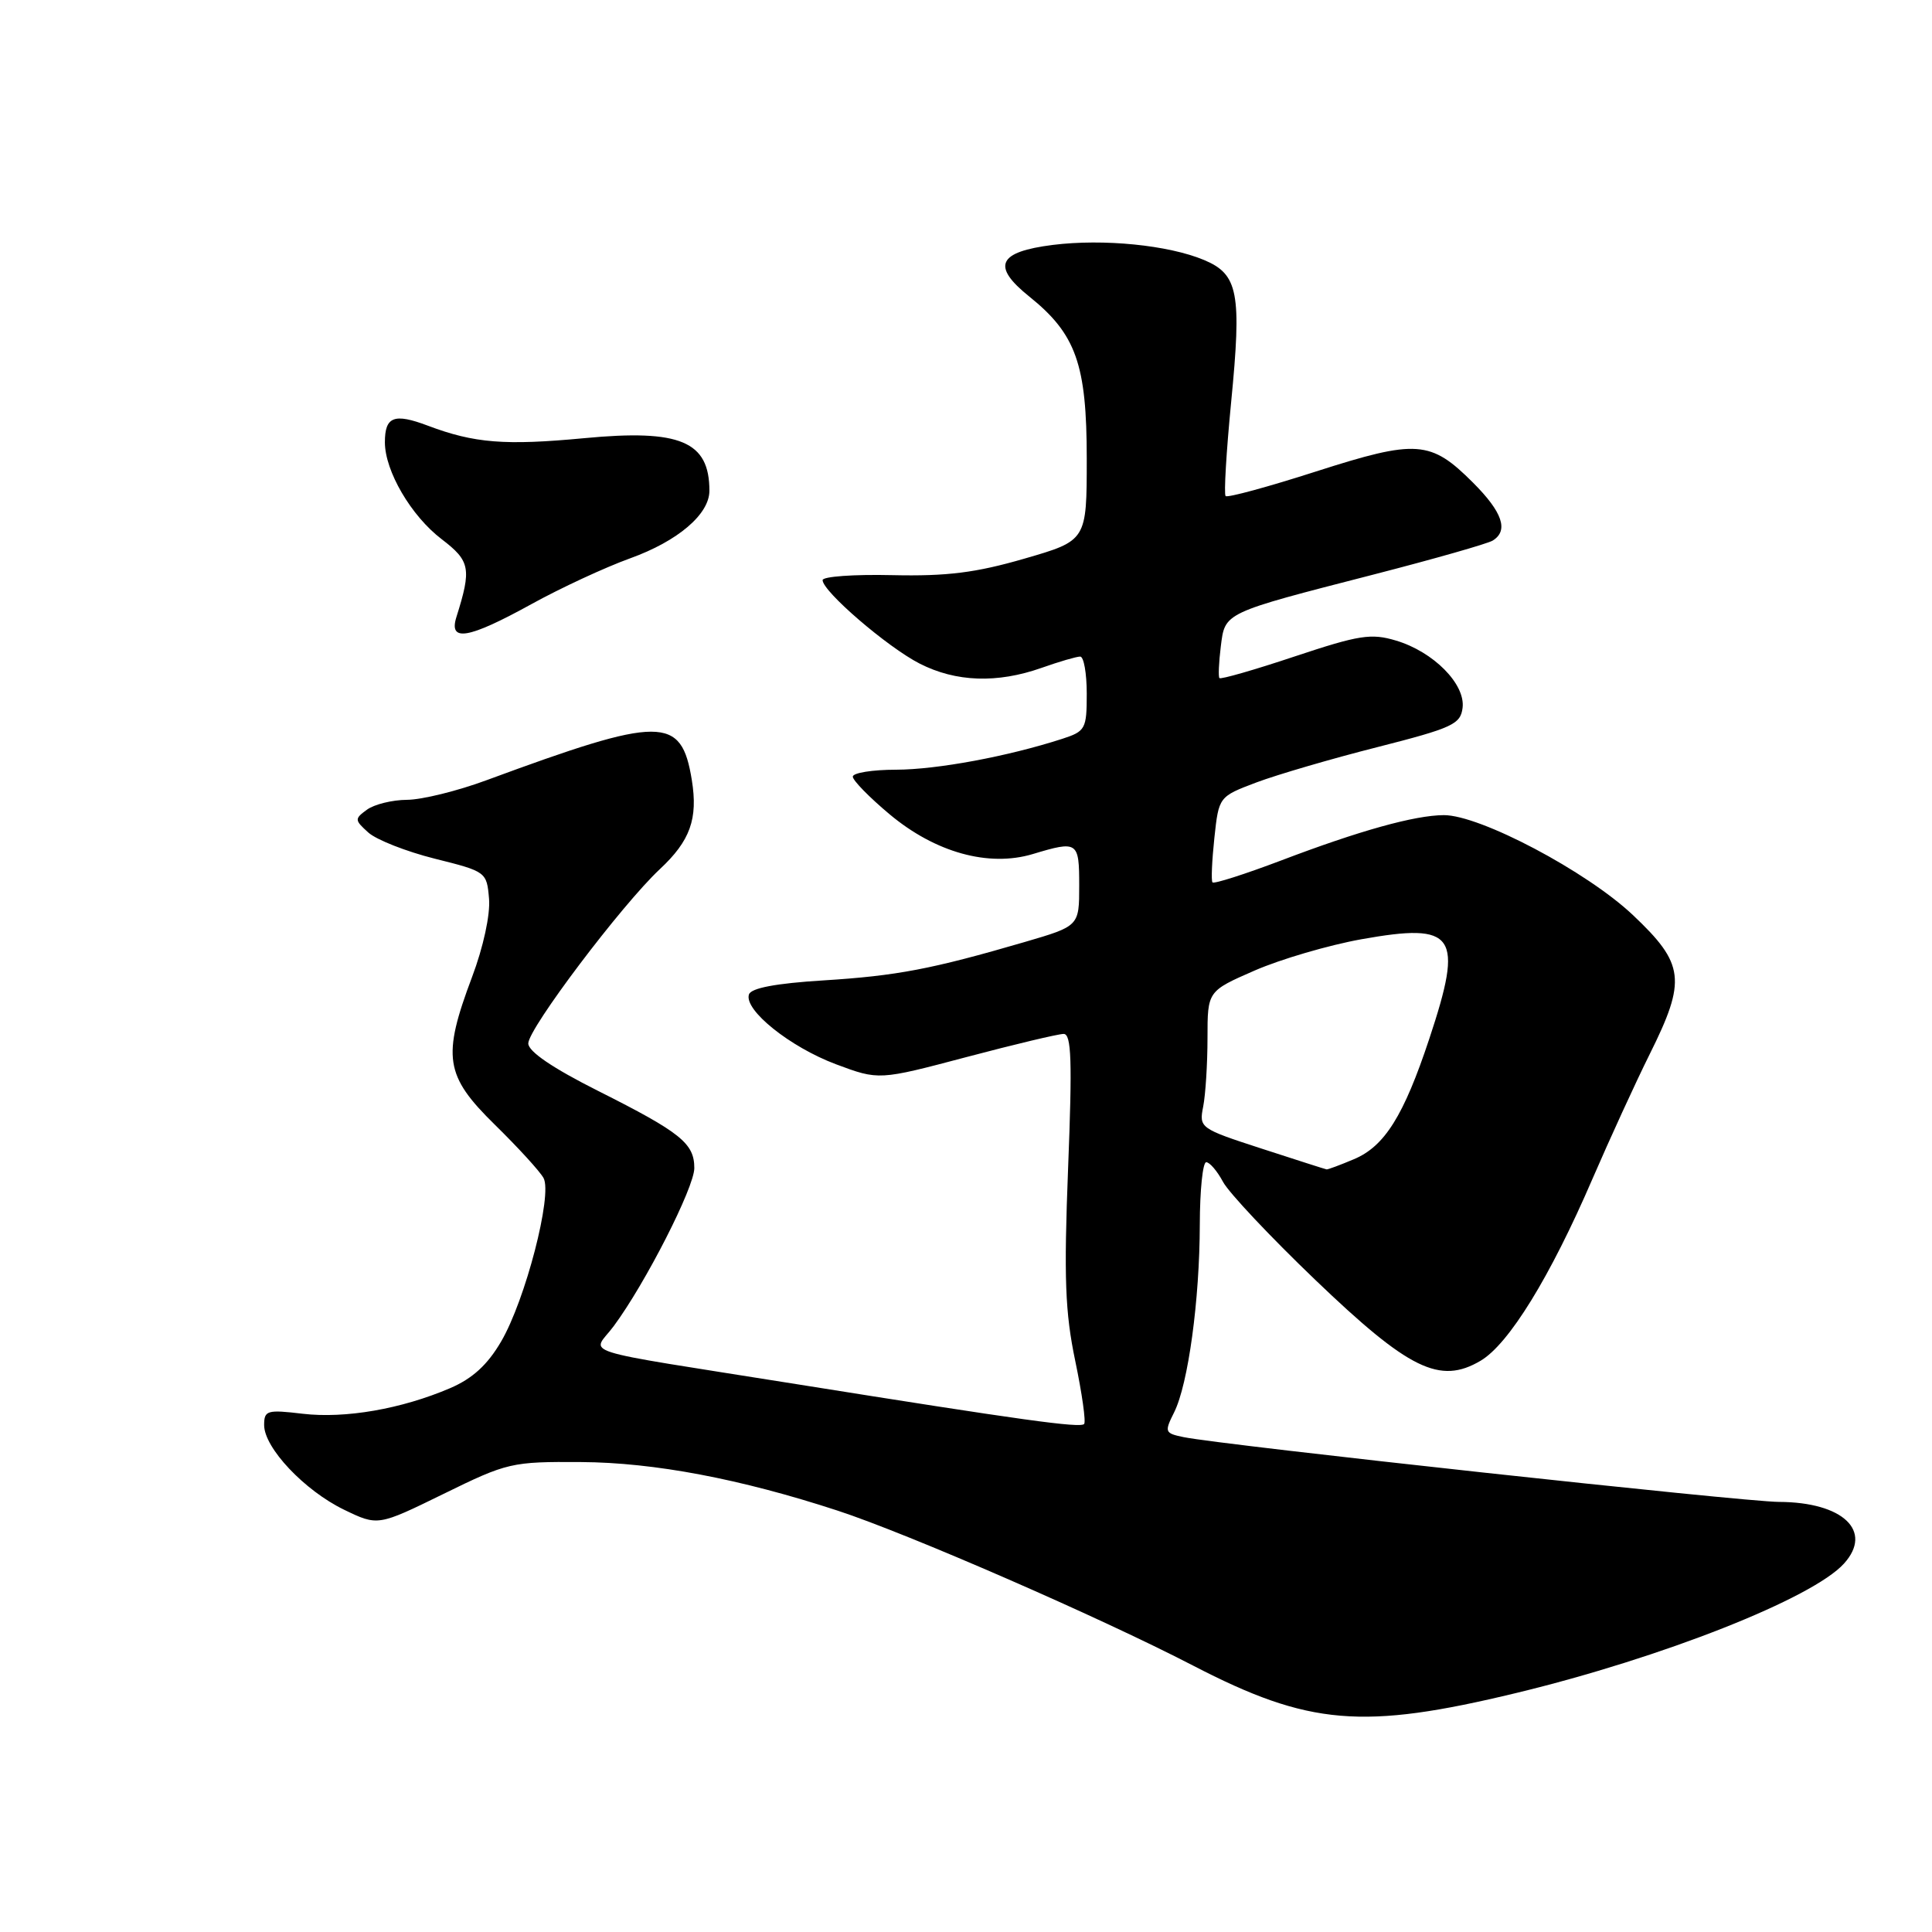 <?xml version="1.0" encoding="UTF-8" standalone="no"?>
<!DOCTYPE svg PUBLIC "-//W3C//DTD SVG 1.1//EN" "http://www.w3.org/Graphics/SVG/1.1/DTD/svg11.dtd" >
<svg xmlns="http://www.w3.org/2000/svg" xmlns:xlink="http://www.w3.org/1999/xlink" version="1.1" viewBox="0 0 256 256">
 <g >
 <path fill="currentColor"
d=" M 200.95 224.32 C 220.27 219.65 240.18 211.79 244.34 207.18 C 248.24 202.87 244.20 199.04 235.72 199.01 C 231.05 199.00 162.08 191.49 156.85 190.43 C 154.33 189.91 154.27 189.76 155.58 187.14 C 157.44 183.42 158.96 172.29 158.98 162.25 C 158.99 157.71 159.37 154.00 159.83 154.00 C 160.29 154.00 161.29 155.17 162.06 156.61 C 162.83 158.04 168.32 163.88 174.27 169.58 C 186.69 181.49 190.79 183.49 196.18 180.31 C 199.93 178.10 205.40 169.21 210.99 156.25 C 213.31 150.89 216.73 143.43 218.60 139.67 C 223.48 129.87 223.22 127.73 216.38 121.26 C 210.26 115.47 196.10 107.99 191.31 108.01 C 187.46 108.03 180.15 110.06 169.75 114.02 C 164.94 115.84 160.85 117.15 160.66 116.92 C 160.47 116.69 160.59 114.04 160.91 111.03 C 161.50 105.56 161.50 105.56 166.50 103.67 C 169.25 102.64 176.45 100.53 182.50 99.00 C 192.46 96.46 193.53 95.97 193.80 93.79 C 194.19 90.65 189.94 86.36 184.98 84.88 C 181.68 83.89 180.10 84.14 171.56 86.98 C 166.23 88.76 161.74 90.05 161.58 89.85 C 161.42 89.66 161.50 87.78 161.76 85.68 C 162.33 81.12 161.99 81.28 182.04 76.12 C 190.04 74.06 197.12 72.04 197.79 71.63 C 199.93 70.31 199.09 67.86 195.18 63.95 C 189.56 58.33 187.72 58.20 174.39 62.47 C 168.04 64.51 162.64 65.98 162.40 65.73 C 162.16 65.49 162.49 59.90 163.13 53.32 C 164.55 38.81 164.08 36.35 159.54 34.45 C 154.81 32.47 146.22 31.62 139.53 32.45 C 132.21 33.37 131.35 35.25 136.38 39.29 C 142.58 44.27 144.00 48.26 144.00 60.77 C 144.00 71.63 144.00 71.63 135.75 74.02 C 129.30 75.89 125.49 76.37 118.25 76.21 C 113.16 76.09 109.00 76.39 109.00 76.87 C 109.00 78.36 117.59 85.75 121.86 87.93 C 126.66 90.38 132.13 90.57 138.00 88.50 C 140.34 87.67 142.64 87.00 143.13 87.00 C 143.61 87.00 144.00 89.22 144.00 91.92 C 144.00 96.59 143.83 96.90 140.75 97.90 C 133.51 100.24 124.18 101.97 118.75 101.99 C 115.59 101.99 113.00 102.41 113.00 102.91 C 113.00 103.41 115.19 105.65 117.88 107.90 C 123.93 112.96 130.98 114.92 136.84 113.17 C 142.82 111.37 143.00 111.49 143.00 117.35 C 143.00 122.71 143.00 122.71 135.75 124.83 C 123.44 128.42 118.84 129.30 109.08 129.91 C 102.81 130.30 99.52 130.92 99.24 131.77 C 98.56 133.83 104.67 138.73 110.77 141.02 C 116.45 143.14 116.45 143.14 128.05 140.07 C 134.43 138.38 140.23 137.00 140.94 137.00 C 141.97 137.00 142.09 140.55 141.53 154.75 C 140.96 169.36 141.13 173.89 142.48 180.35 C 143.38 184.67 143.91 188.42 143.65 188.69 C 143.09 189.24 135.56 188.20 105.50 183.40 C 75.40 178.60 78.47 179.58 81.32 175.72 C 85.52 170.05 92.00 157.34 92.00 154.78 C 92.00 151.50 90.21 150.06 79.25 144.55 C 73.24 141.53 70.00 139.33 70.00 138.26 C 70.00 136.29 82.41 119.86 87.43 115.17 C 91.46 111.41 92.50 108.50 91.67 103.36 C 90.28 94.81 87.69 94.82 64.50 103.37 C 60.65 104.80 55.90 105.97 53.94 105.98 C 51.98 105.99 49.59 106.58 48.62 107.29 C 46.96 108.50 46.97 108.66 48.80 110.31 C 49.86 111.27 53.82 112.83 57.61 113.78 C 64.43 115.48 64.50 115.54 64.80 119.09 C 64.98 121.18 64.04 125.51 62.55 129.46 C 58.56 140.06 58.94 142.53 65.57 149.03 C 68.64 152.04 71.54 155.21 72.02 156.09 C 73.24 158.29 69.61 172.29 66.40 177.76 C 64.59 180.86 62.60 182.67 59.64 183.94 C 53.19 186.70 45.75 187.99 40.11 187.33 C 35.39 186.77 35.00 186.88 35.00 188.83 C 35.00 191.84 40.34 197.50 45.58 200.04 C 50.07 202.21 50.07 202.21 58.79 197.94 C 67.23 193.80 67.79 193.67 77.00 193.73 C 86.69 193.79 98.10 195.95 111.00 200.17 C 120.29 203.21 145.68 214.27 158.09 220.70 C 173.45 228.65 180.54 229.25 200.95 224.32 Z  M 70.38 80.07 C 74.29 77.91 80.20 75.17 83.50 73.98 C 89.82 71.70 94.00 68.14 94.00 65.03 C 94.00 58.48 90.14 56.85 77.42 58.06 C 66.91 59.05 62.85 58.73 56.68 56.40 C 52.22 54.72 51.00 55.19 51.00 58.60 C 51.00 62.42 54.48 68.37 58.53 71.45 C 62.31 74.34 62.50 75.34 60.48 81.75 C 59.42 85.11 62.05 84.66 70.38 80.07 Z  M 167.18 152.20 C 158.99 149.54 158.87 149.45 159.43 146.62 C 159.74 145.04 160.00 140.95 160.00 137.54 C 160.00 131.33 160.00 131.33 166.25 128.60 C 169.69 127.10 176.04 125.24 180.37 124.46 C 192.89 122.22 193.98 123.81 189.39 137.64 C 186.00 147.86 183.46 151.91 179.38 153.61 C 177.56 154.38 175.94 154.98 175.78 154.95 C 175.63 154.93 171.76 153.69 167.18 152.20 Z "/>
</g>
</svg>